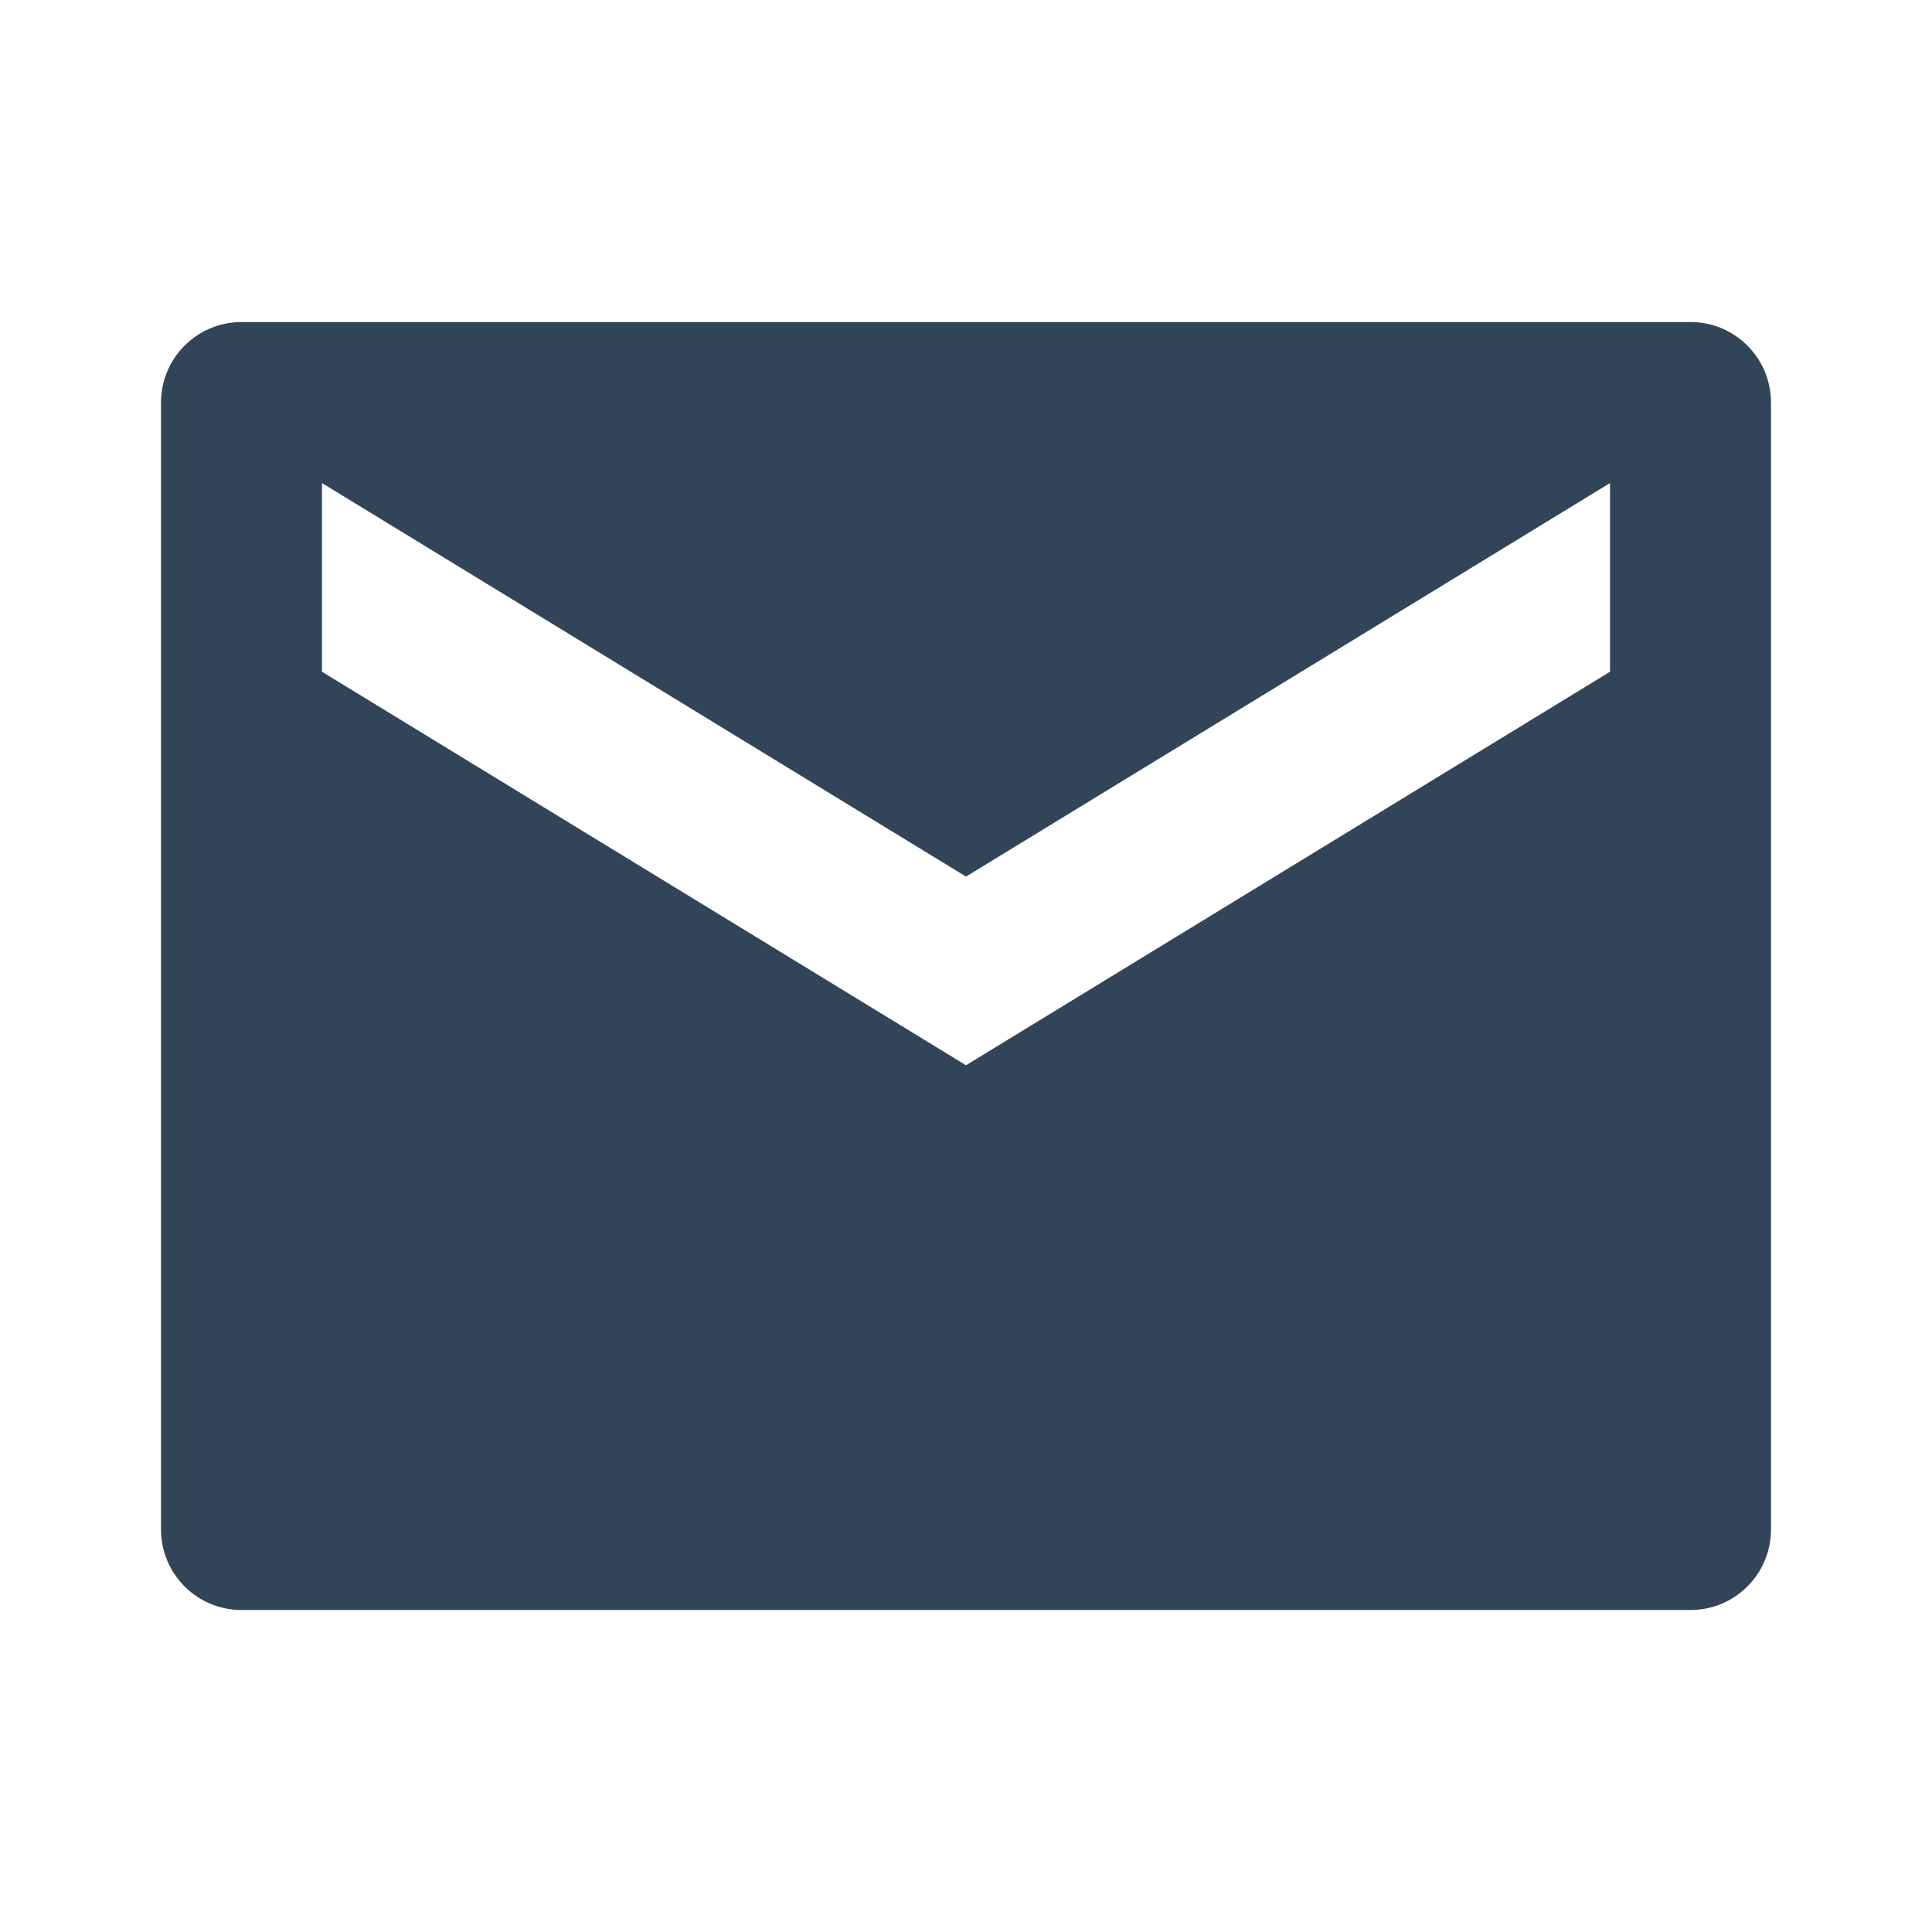 <svg width="32" height="32" viewBox="0 0 32 32" fill="none" xmlns="http://www.w3.org/2000/svg">
<path fill-rule="evenodd" clip-rule="evenodd" d="M4 5.334C3.264 5.334 2.667 5.931 2.667 6.667V25.334C2.667 26.07 3.264 26.667 4 26.667H28C28.736 26.667 29.333 26.07 29.333 25.334V6.667C29.333 5.931 28.736 5.334 28 5.334H4ZM16 14.519L26.667 8.001V11.126L16 17.644L5.333 11.126V8.001L16 14.519Z" fill="#324558"/>
</svg>
